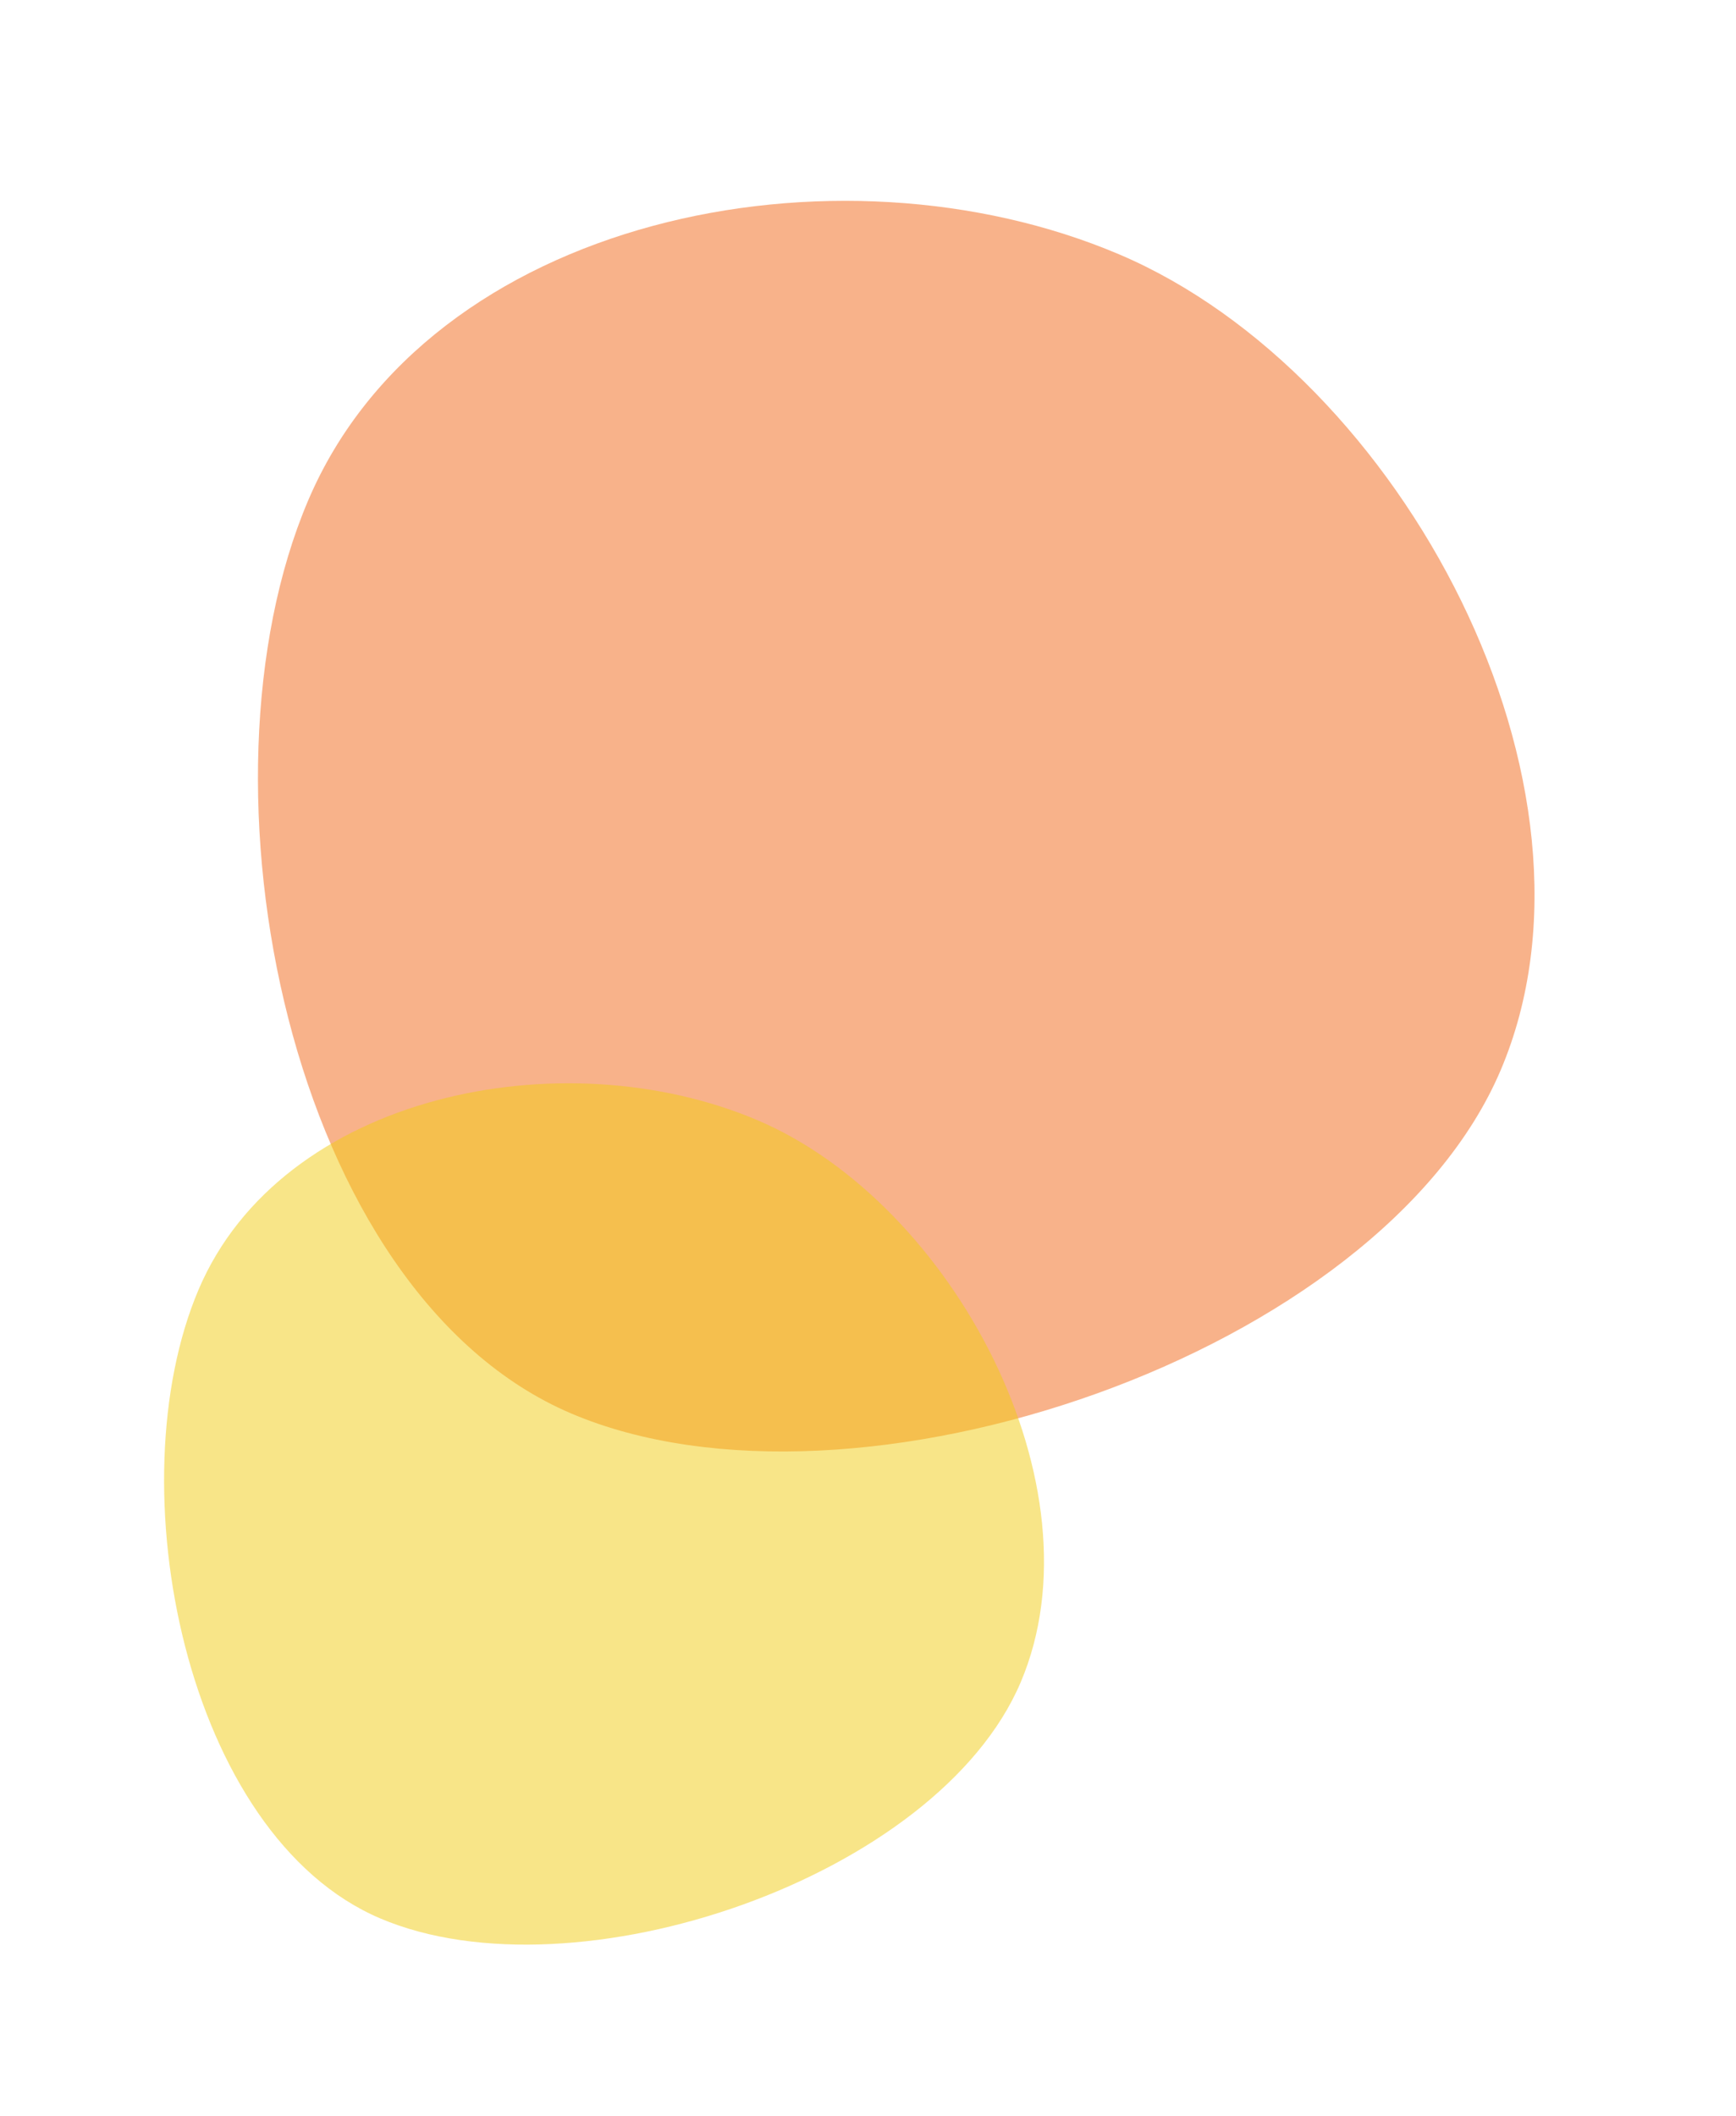 <svg width="233" height="284" viewBox="0 0 233 284" fill="none" xmlns="http://www.w3.org/2000/svg">
<path d="M201.41 143.639C185.208 181.75 114.663 205.851 76.687 189.706C38.71 173.561 25.144 105.306 41.347 67.195C57.55 29.083 112.23 17.99 150.207 34.136C188.183 50.281 217.613 105.527 201.41 143.639Z" fill="#F26716" fill-opacity="0.5"/>
<path d="M136.993 225.773C125.836 252.016 77.22 268.595 51.041 257.466C24.861 246.336 15.492 199.324 26.649 173.081C37.806 146.837 75.491 139.212 101.671 150.342C127.851 161.472 148.15 199.529 136.993 225.773Z" fill="#F2CD13" fill-opacity="0.5"/>
</svg>
